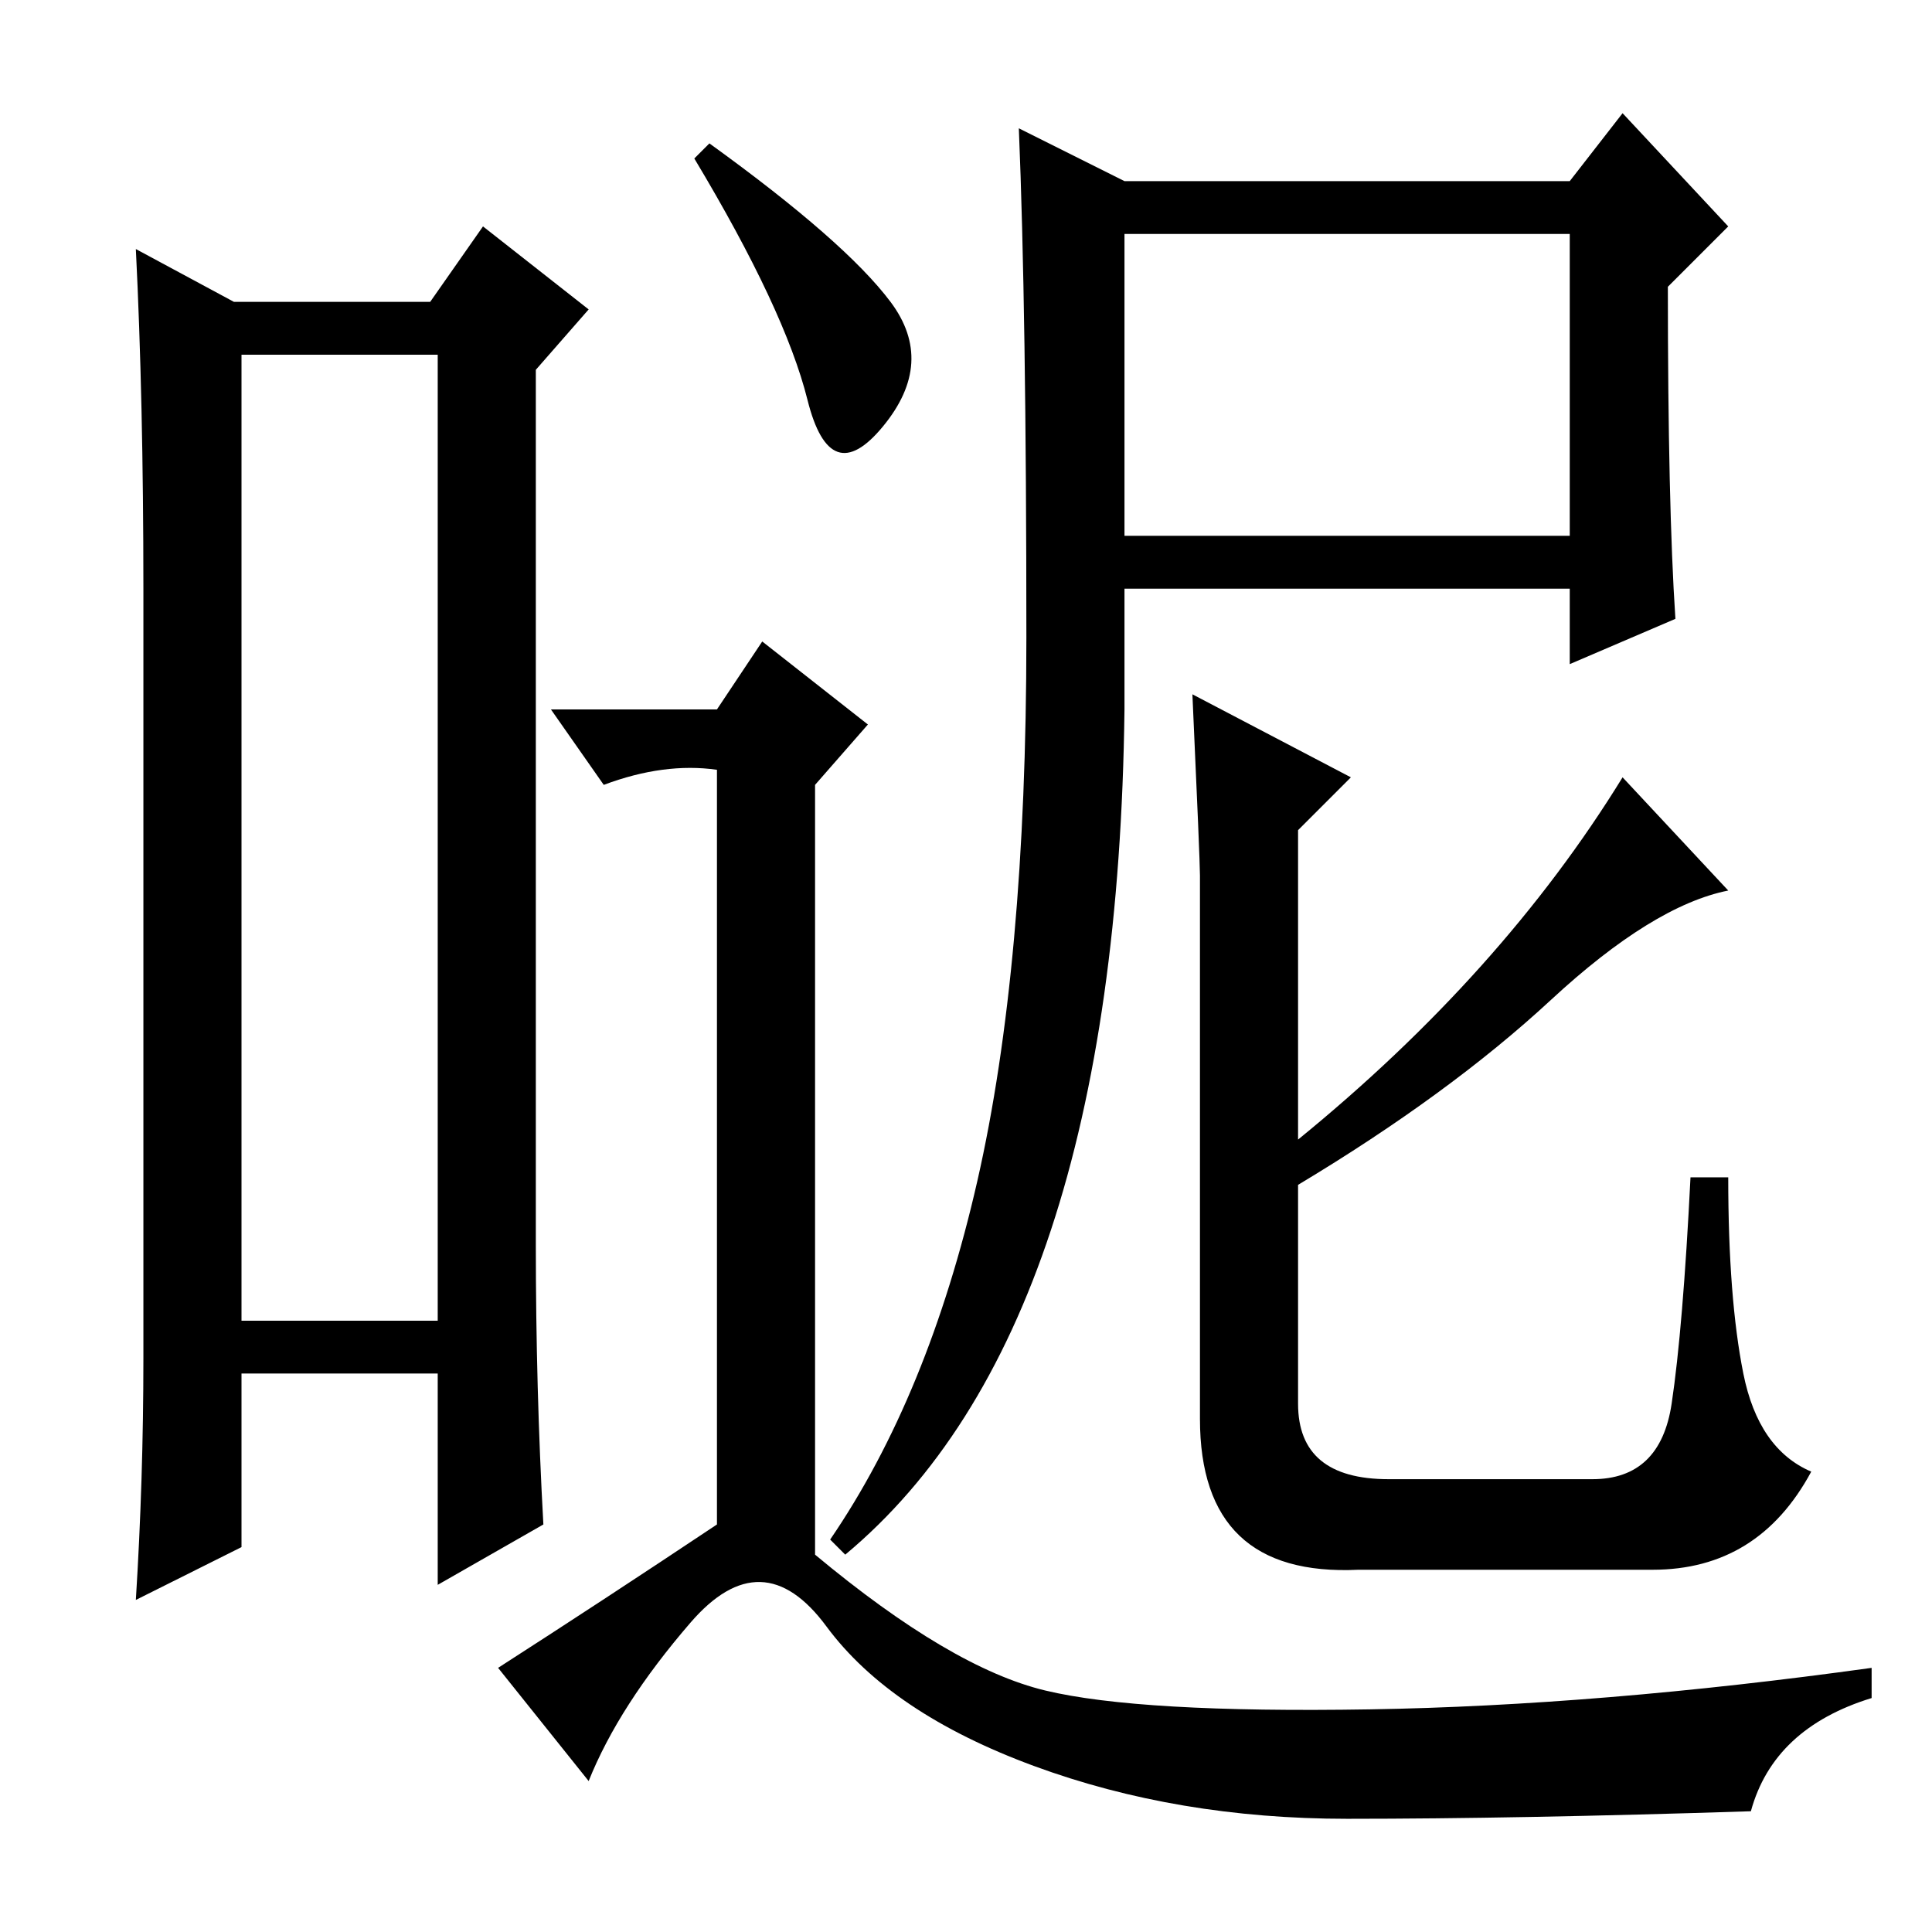 <?xml version="1.0" standalone="no"?>
<!DOCTYPE svg PUBLIC "-//W3C//DTD SVG 1.1//EN" "http://www.w3.org/Graphics/SVG/1.1/DTD/svg11.dtd" >
<svg xmlns="http://www.w3.org/2000/svg" xmlns:xlink="http://www.w3.org/1999/xlink" version="1.1" viewBox="0 -36 256 256">
  <g transform="matrix(1 0 0 -1 0 220)">
   <path fill="currentColor"
d="M32 209v-128h26v128h-26zM19 76v102q0 25 -1 45l13 -7h26l7 10l14 -11l-7 -8v-116q0 -19 1 -37l-14 -8v28h-26v-23l-14 -7q1 16 1 32zM118 216q6 -8 -1 -16.5t-10 3.5t-15 32l2 2q18 -13 24 -21zM95 54v100q-7 1 -15 -2l-7 10h22l6 9l14 -11l-7 -8v-102q18 -15 30.5 -18
t43 -2.5t66.5 5.5v-4q-13 -4 -16 -15q-31 -1 -53.5 -1t-41.5 7t-27.5 18.5t-18 0.5t-13.5 -21l-12 15q14 9 29 19zM149 185h59v40h-59v-40zM222 174l-14 -6v10h-59v-16q-1 -82 -37 -112l-2 2q13 19 19.5 47.5t6.5 72t-1 67.5l14 -7h59l7 9l14 -15l-8 -8q0 -29 1 -44z
M215 153l14 -15q-10 -2 -23.5 -14.5t-33.5 -24.5v-29q0 -10 12 -10h27q9 0 10.5 10t2.5 30h5q0 -16 2 -26t9 -13q-7 -13 -21 -13h-39q-21 -1 -21 20v72q0 2 -1 24l21 -11l-7 -7v-41q27 22 43 48z" />
  </g>

</svg>

